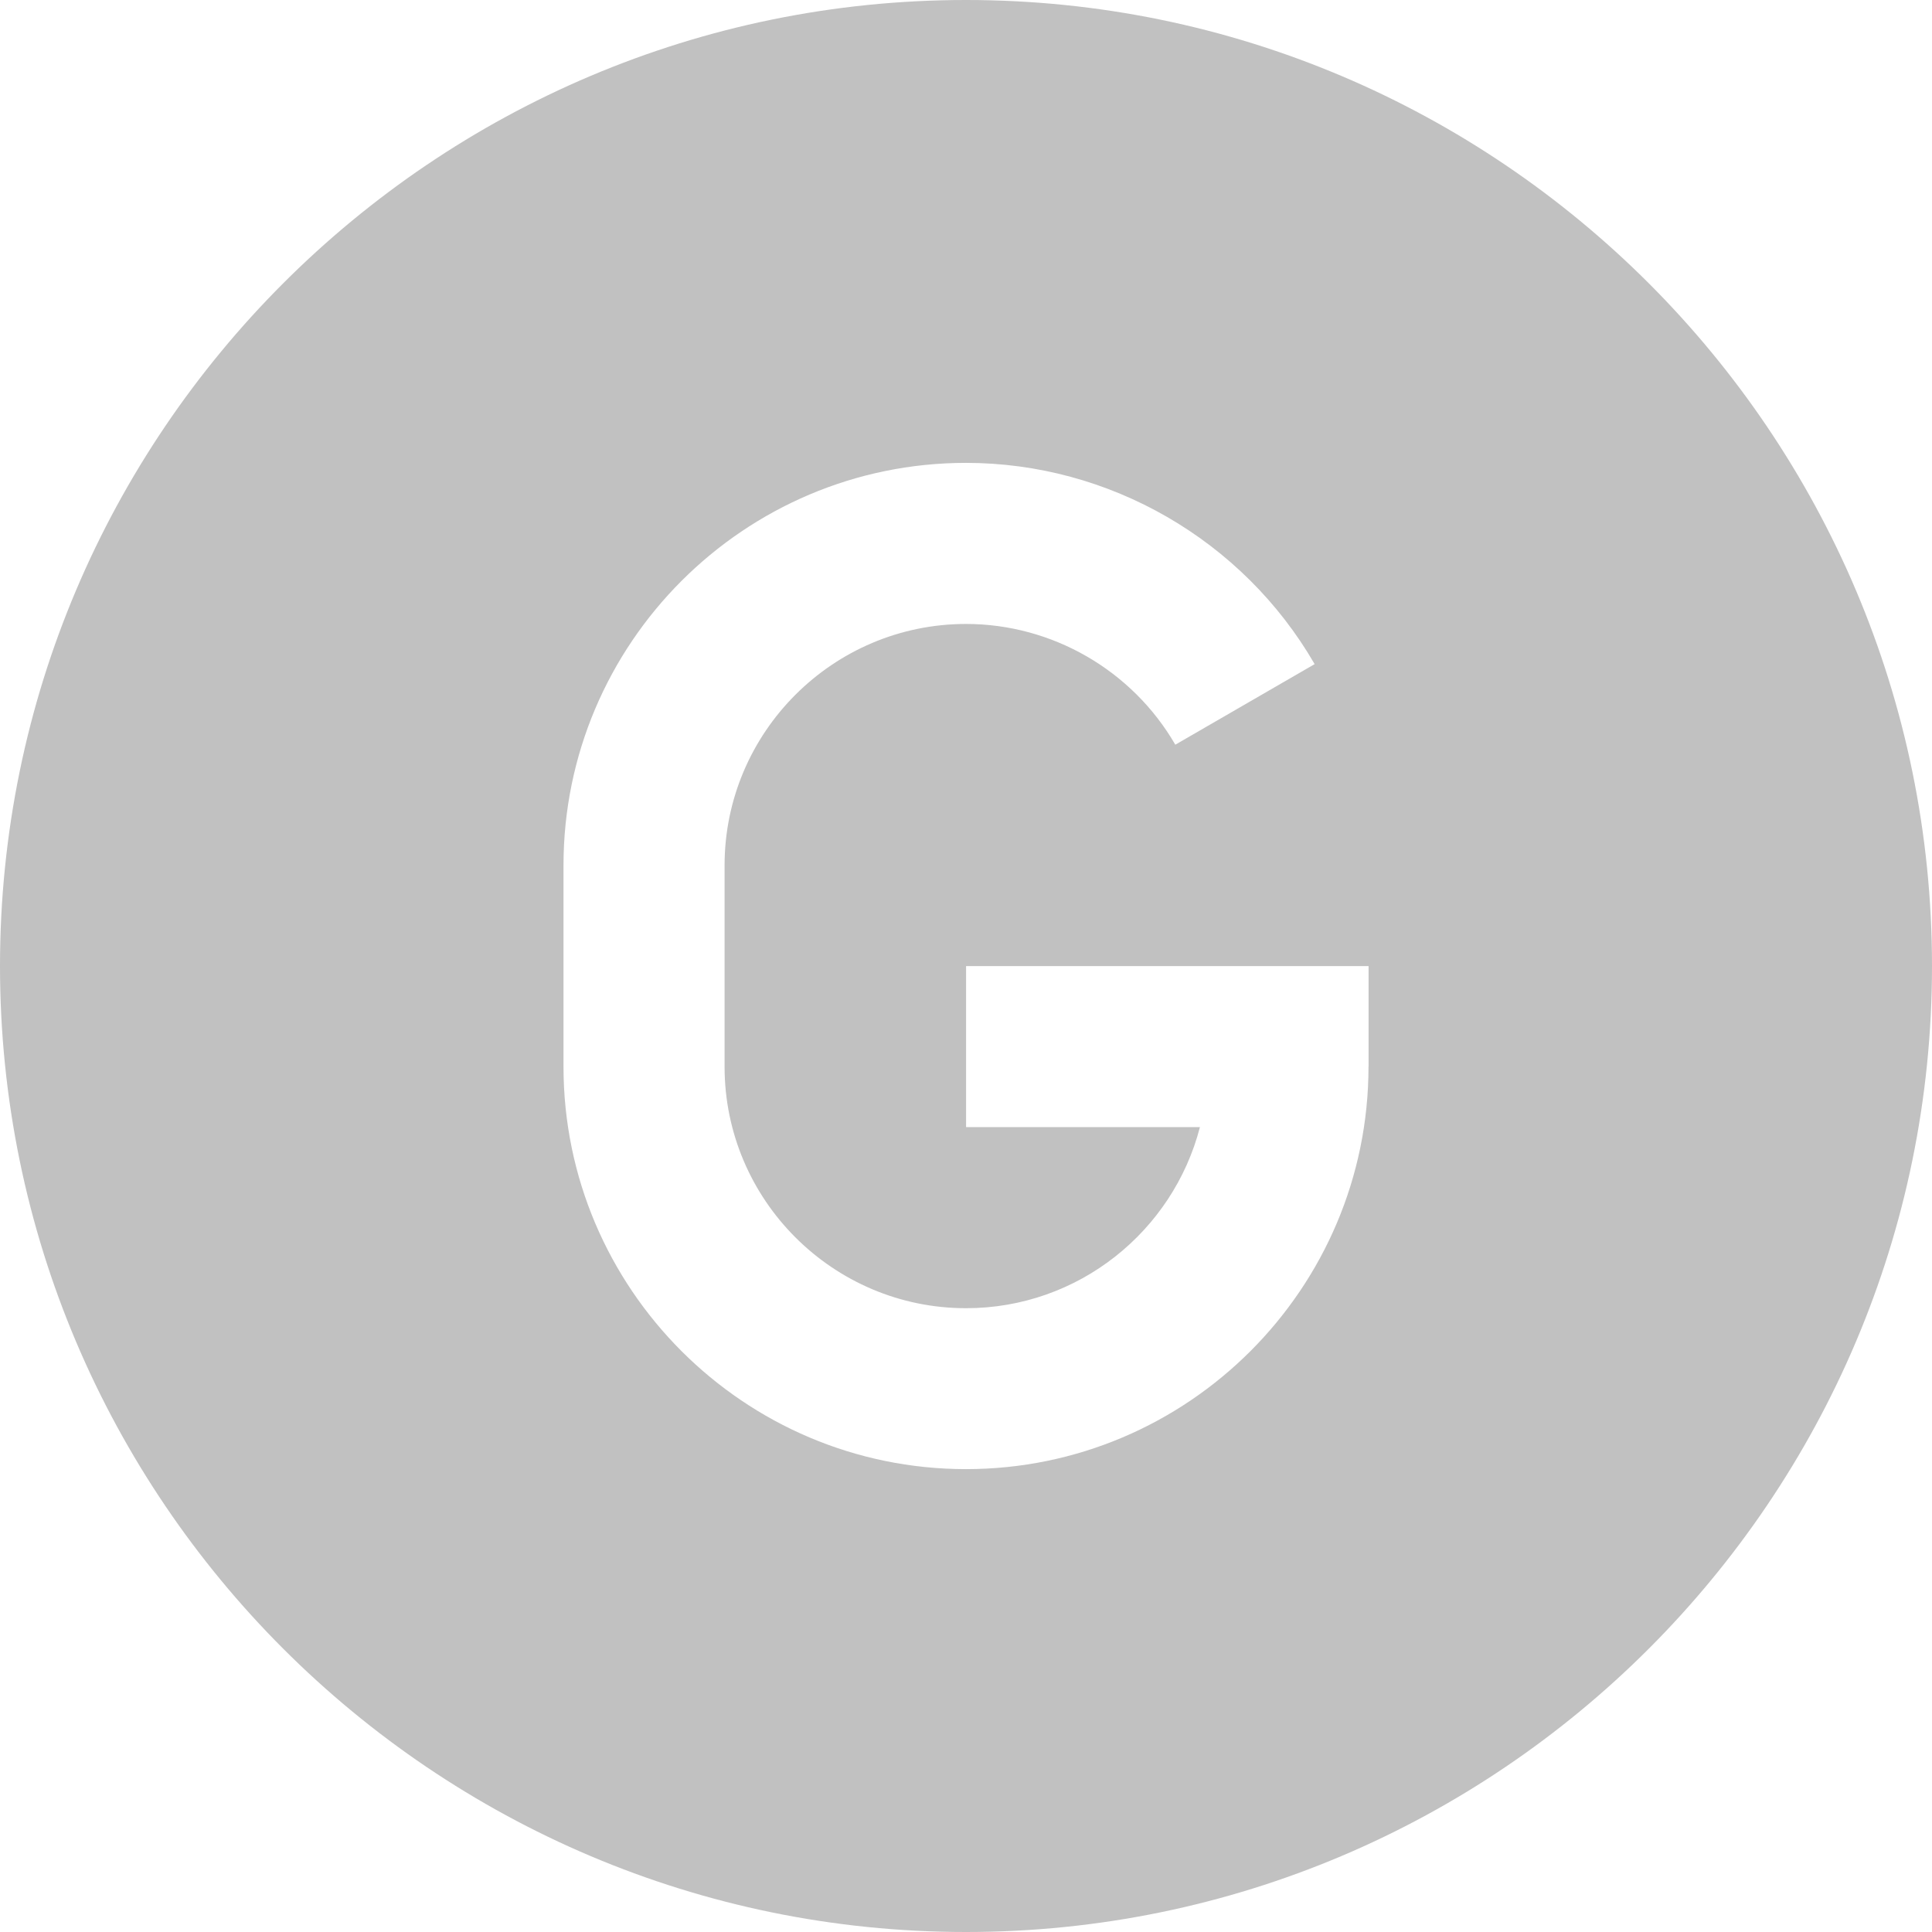 <svg width="512" height="512" viewBox="0 0 512 512" fill="none" xmlns="http://www.w3.org/2000/svg">
<g clip-path="url(#clip0_181_314)">
<path d="M256 0C114.837 0 0 114.837 0 256C0 397.163 114.837 512 256 512C397.163 512 512 397.163 512 256C512 114.837 397.163 0 256 0ZM362.667 282.667C362.667 341.483 314.816 389.333 256 389.333C197.184 389.333 149.333 341.483 149.333 282.667V229.333C149.333 170.517 197.184 122.667 256 122.667C293.973 122.667 329.365 143.104 348.395 176L311.467 197.355C300.053 177.621 278.805 165.355 256.021 165.355C220.736 165.355 192.021 194.069 192.021 229.355V282.688C192.021 317.973 220.736 346.688 256.021 346.688C285.803 346.688 310.869 326.272 317.995 298.688H256.021V256.021H362.688V282.688L362.667 282.667Z" fill="#C1C1C1"/>
</g>
<defs>
<clipPath id="clip0_181_314">
<rect width="512" height="512" fill="white"/>
</clipPath>
</defs>
</svg>
